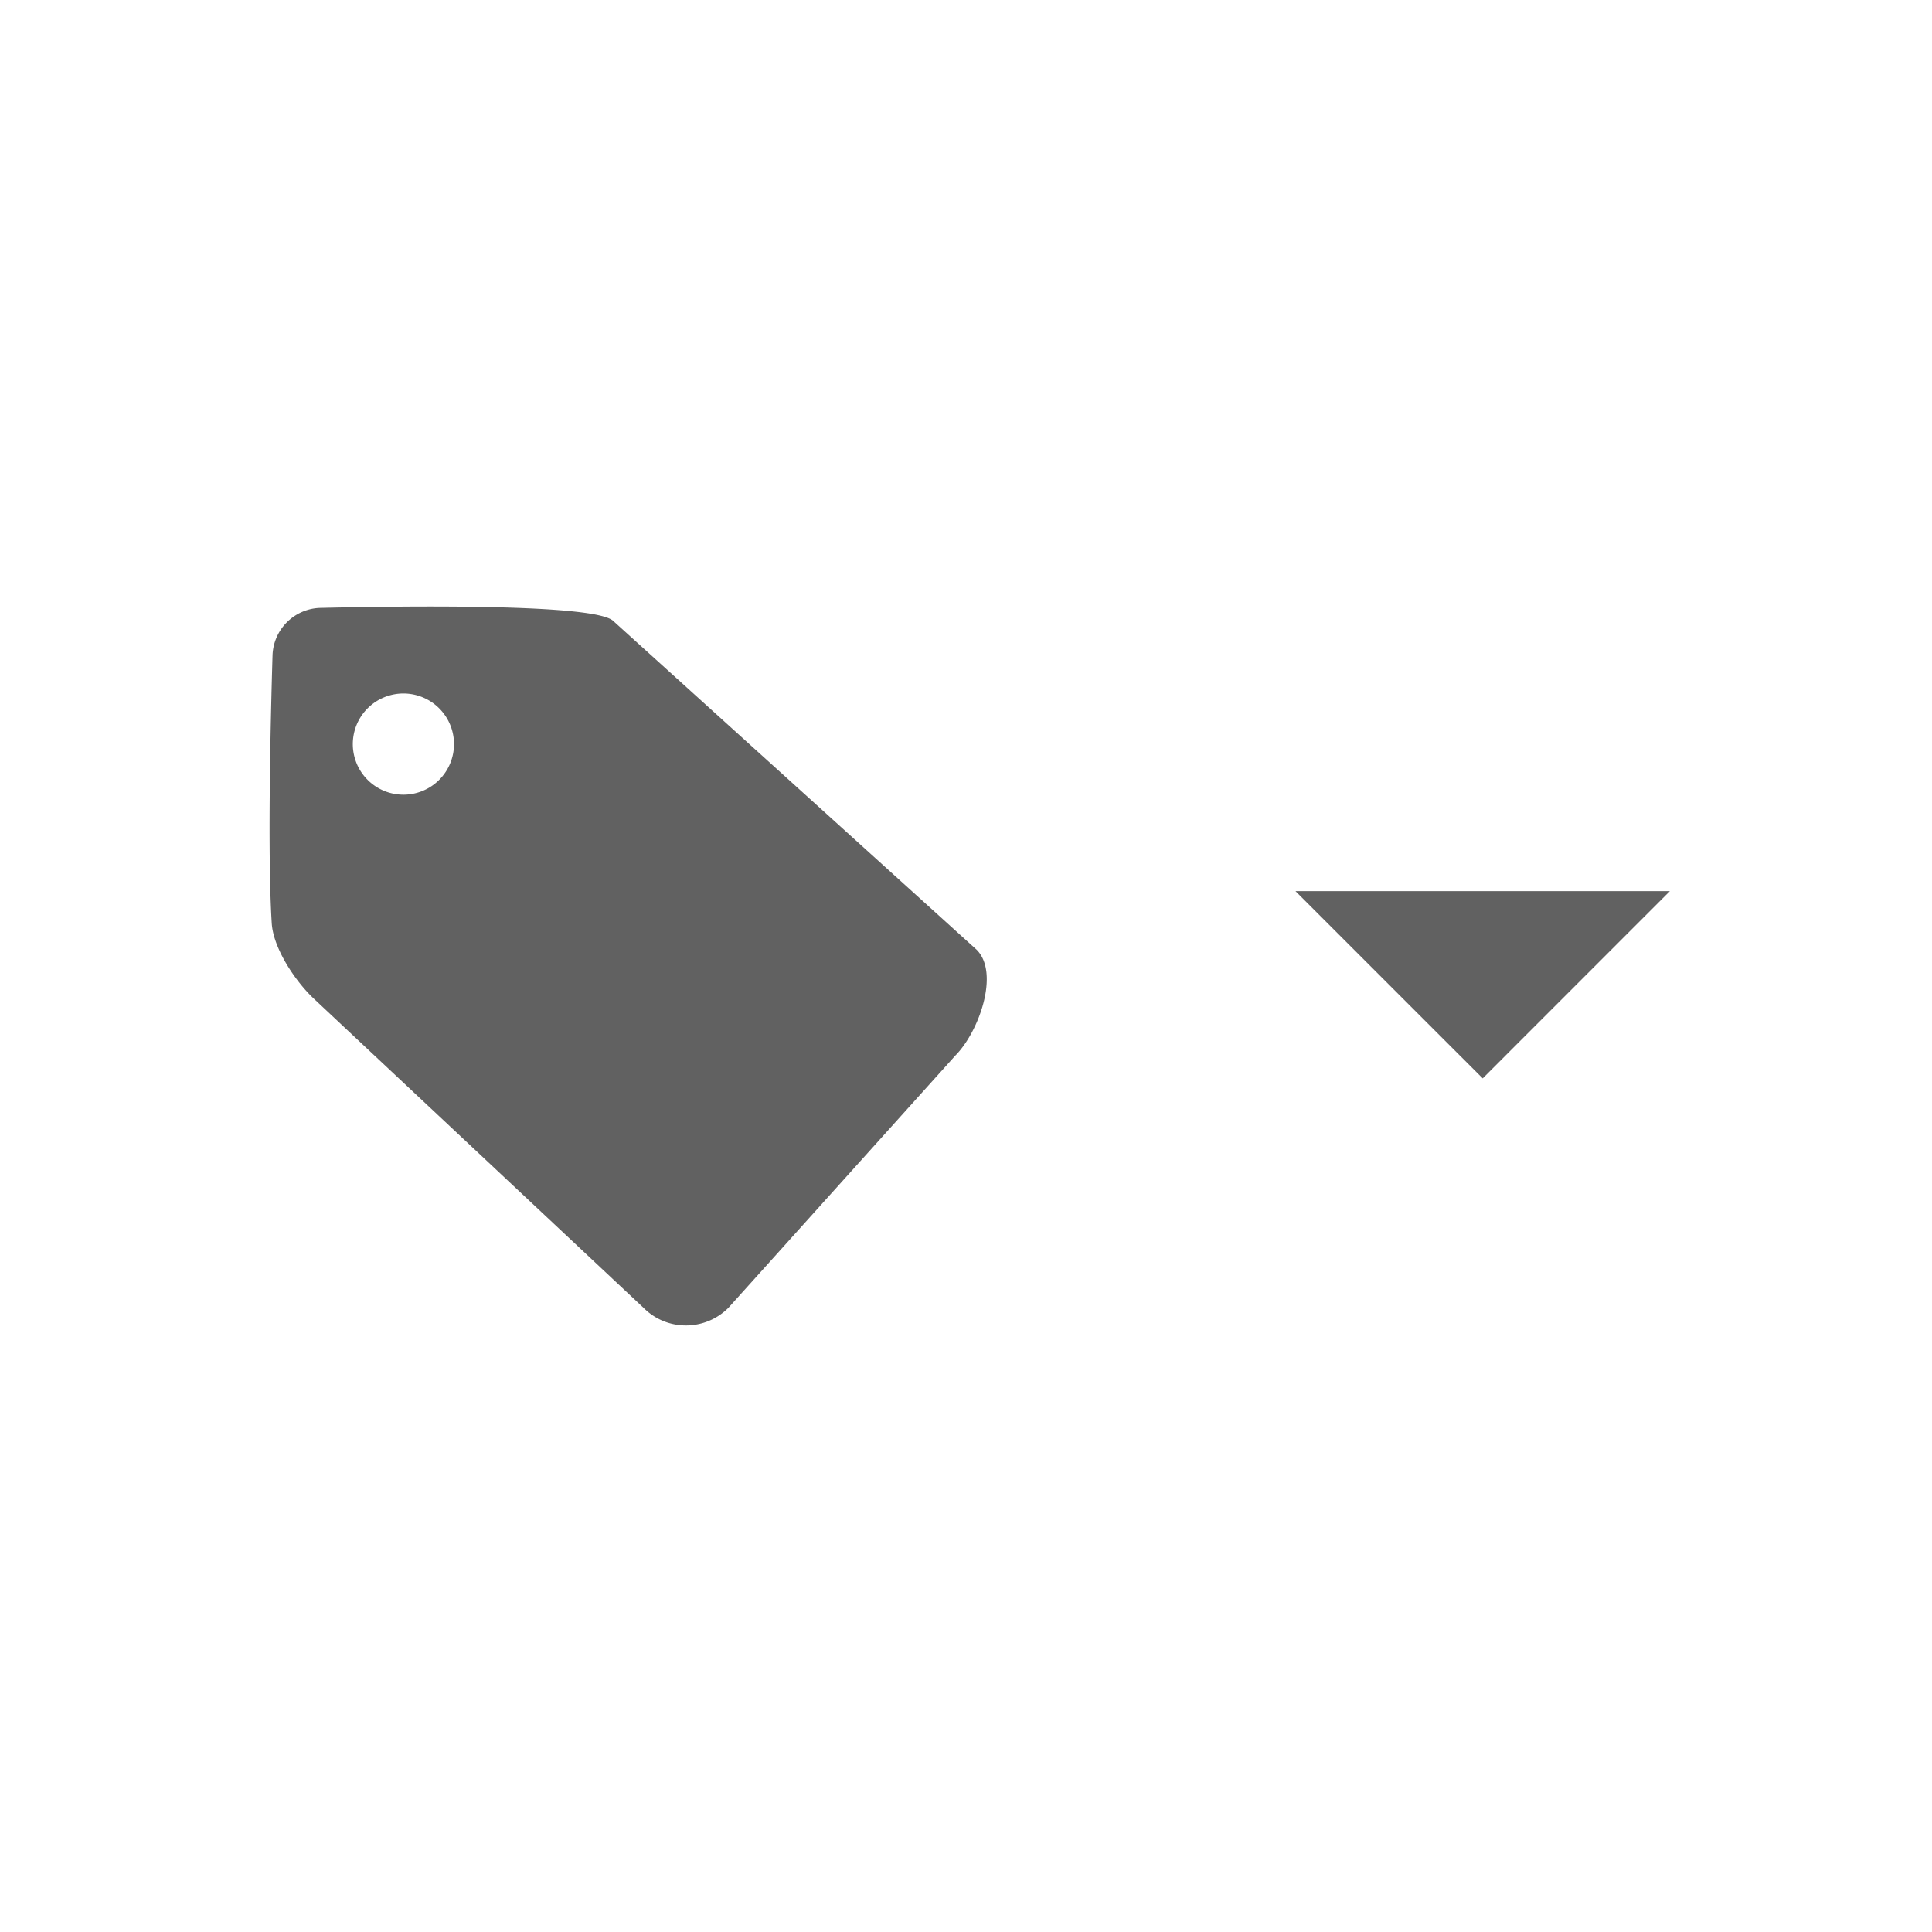 <svg xmlns="http://www.w3.org/2000/svg" width="28" height="28" viewBox="0 0 43 28"><path fill="#616161" d="M28.833 12.334 33 16.501l4.166-4.167zM16.21 21.61c-.523.52-1.366.52-1.885 0l-7.342-6.885c-.41-.386-.9-1.115-.935-1.677-.095-1.52-.028-4.429.018-5.971A1.093 1.093 0 0 1 7.118 6.03c1.97-.046 6.146-.095 6.534.293l8.085 7.315c.519.52.048 1.833-.475 2.356zM9.775 8.265a1.126 1.126 0 1 0-1.593 1.592 1.126 1.126 0 0 0 1.593-1.592" class="jp-icon3"/></svg>

